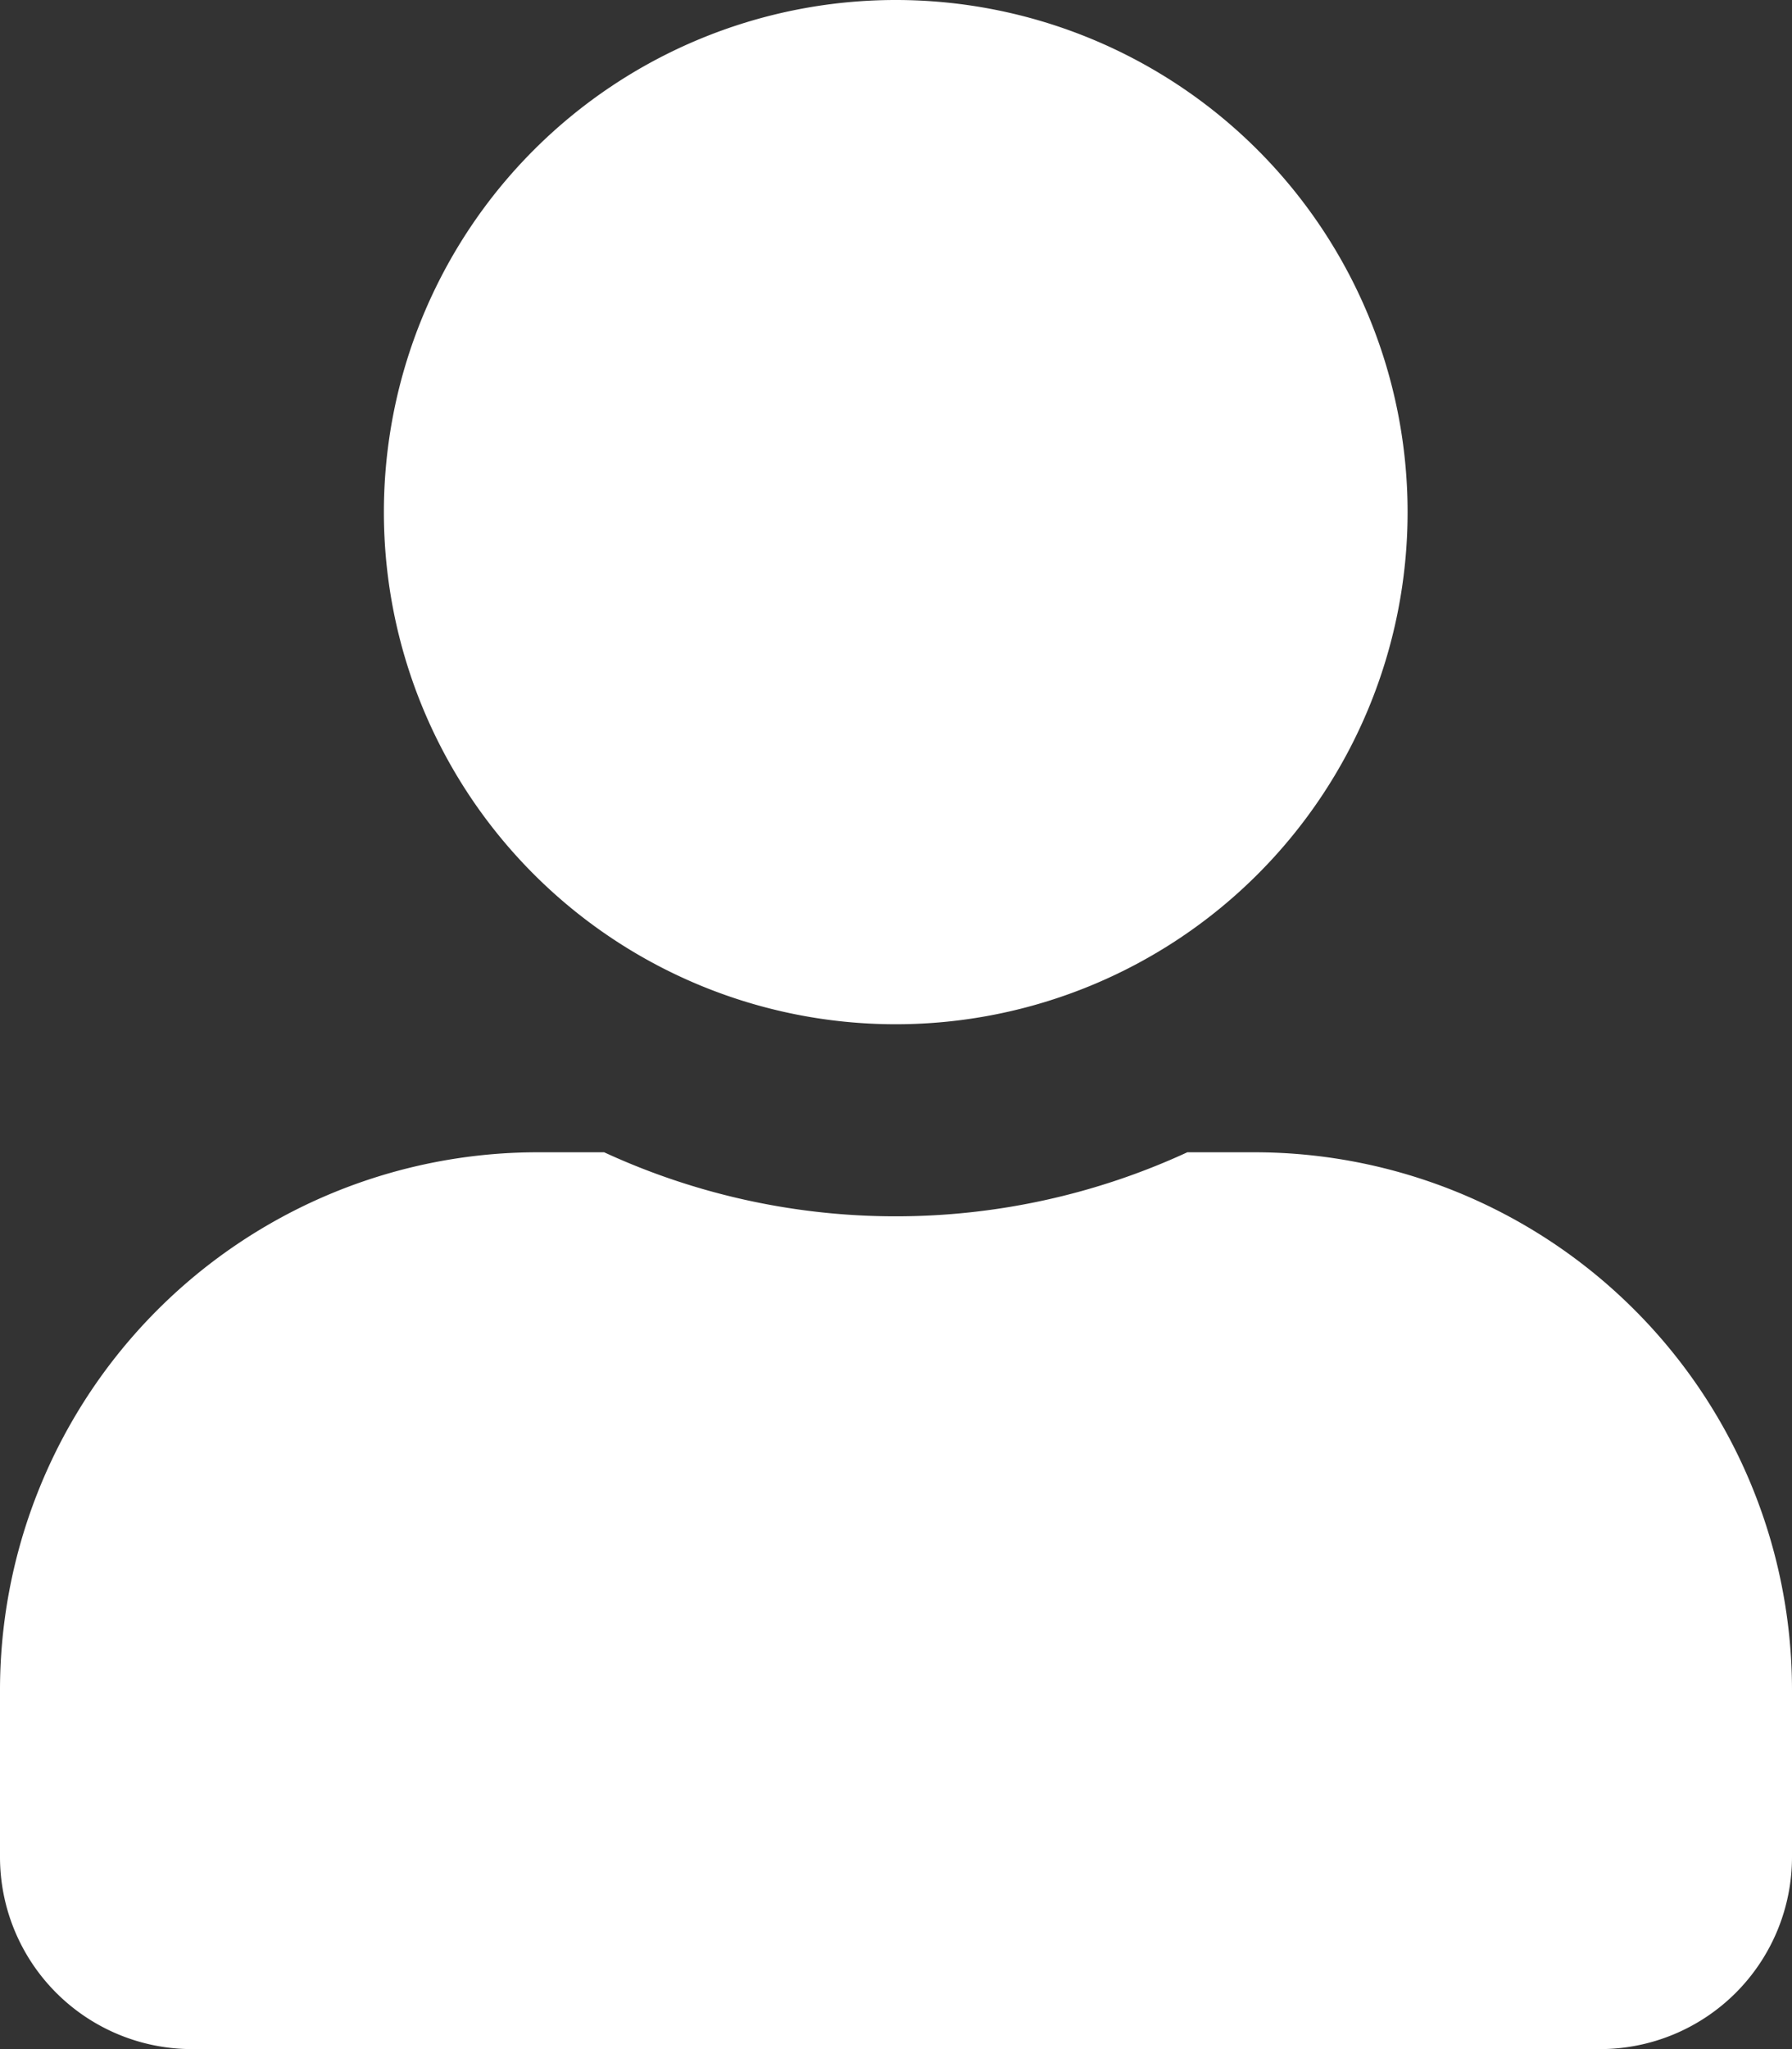 <svg xmlns="http://www.w3.org/2000/svg" width="23.807" height="27.208" viewBox="0 0 23.807 27.208">
  <rect x="0" y="0" width="23.807" height="27.208" fill="#333333" stroke="none"/>
  <path id="Icon_awesome-user" data-name="Icon awesome-user" d="M11.9,13.6A6.8,6.8,0,1,0,5.1,6.8,6.8,6.8,0,0,0,11.9,13.6Zm4.761,1.7h-.887a9.25,9.25,0,0,1-7.748,0H7.142A7.144,7.144,0,0,0,0,22.446v2.211a2.551,2.551,0,0,0,2.551,2.551H21.256a2.551,2.551,0,0,0,2.551-2.551V22.446A7.144,7.144,0,0,0,16.665,15.3Z" fill="#fff"/>
</svg>
